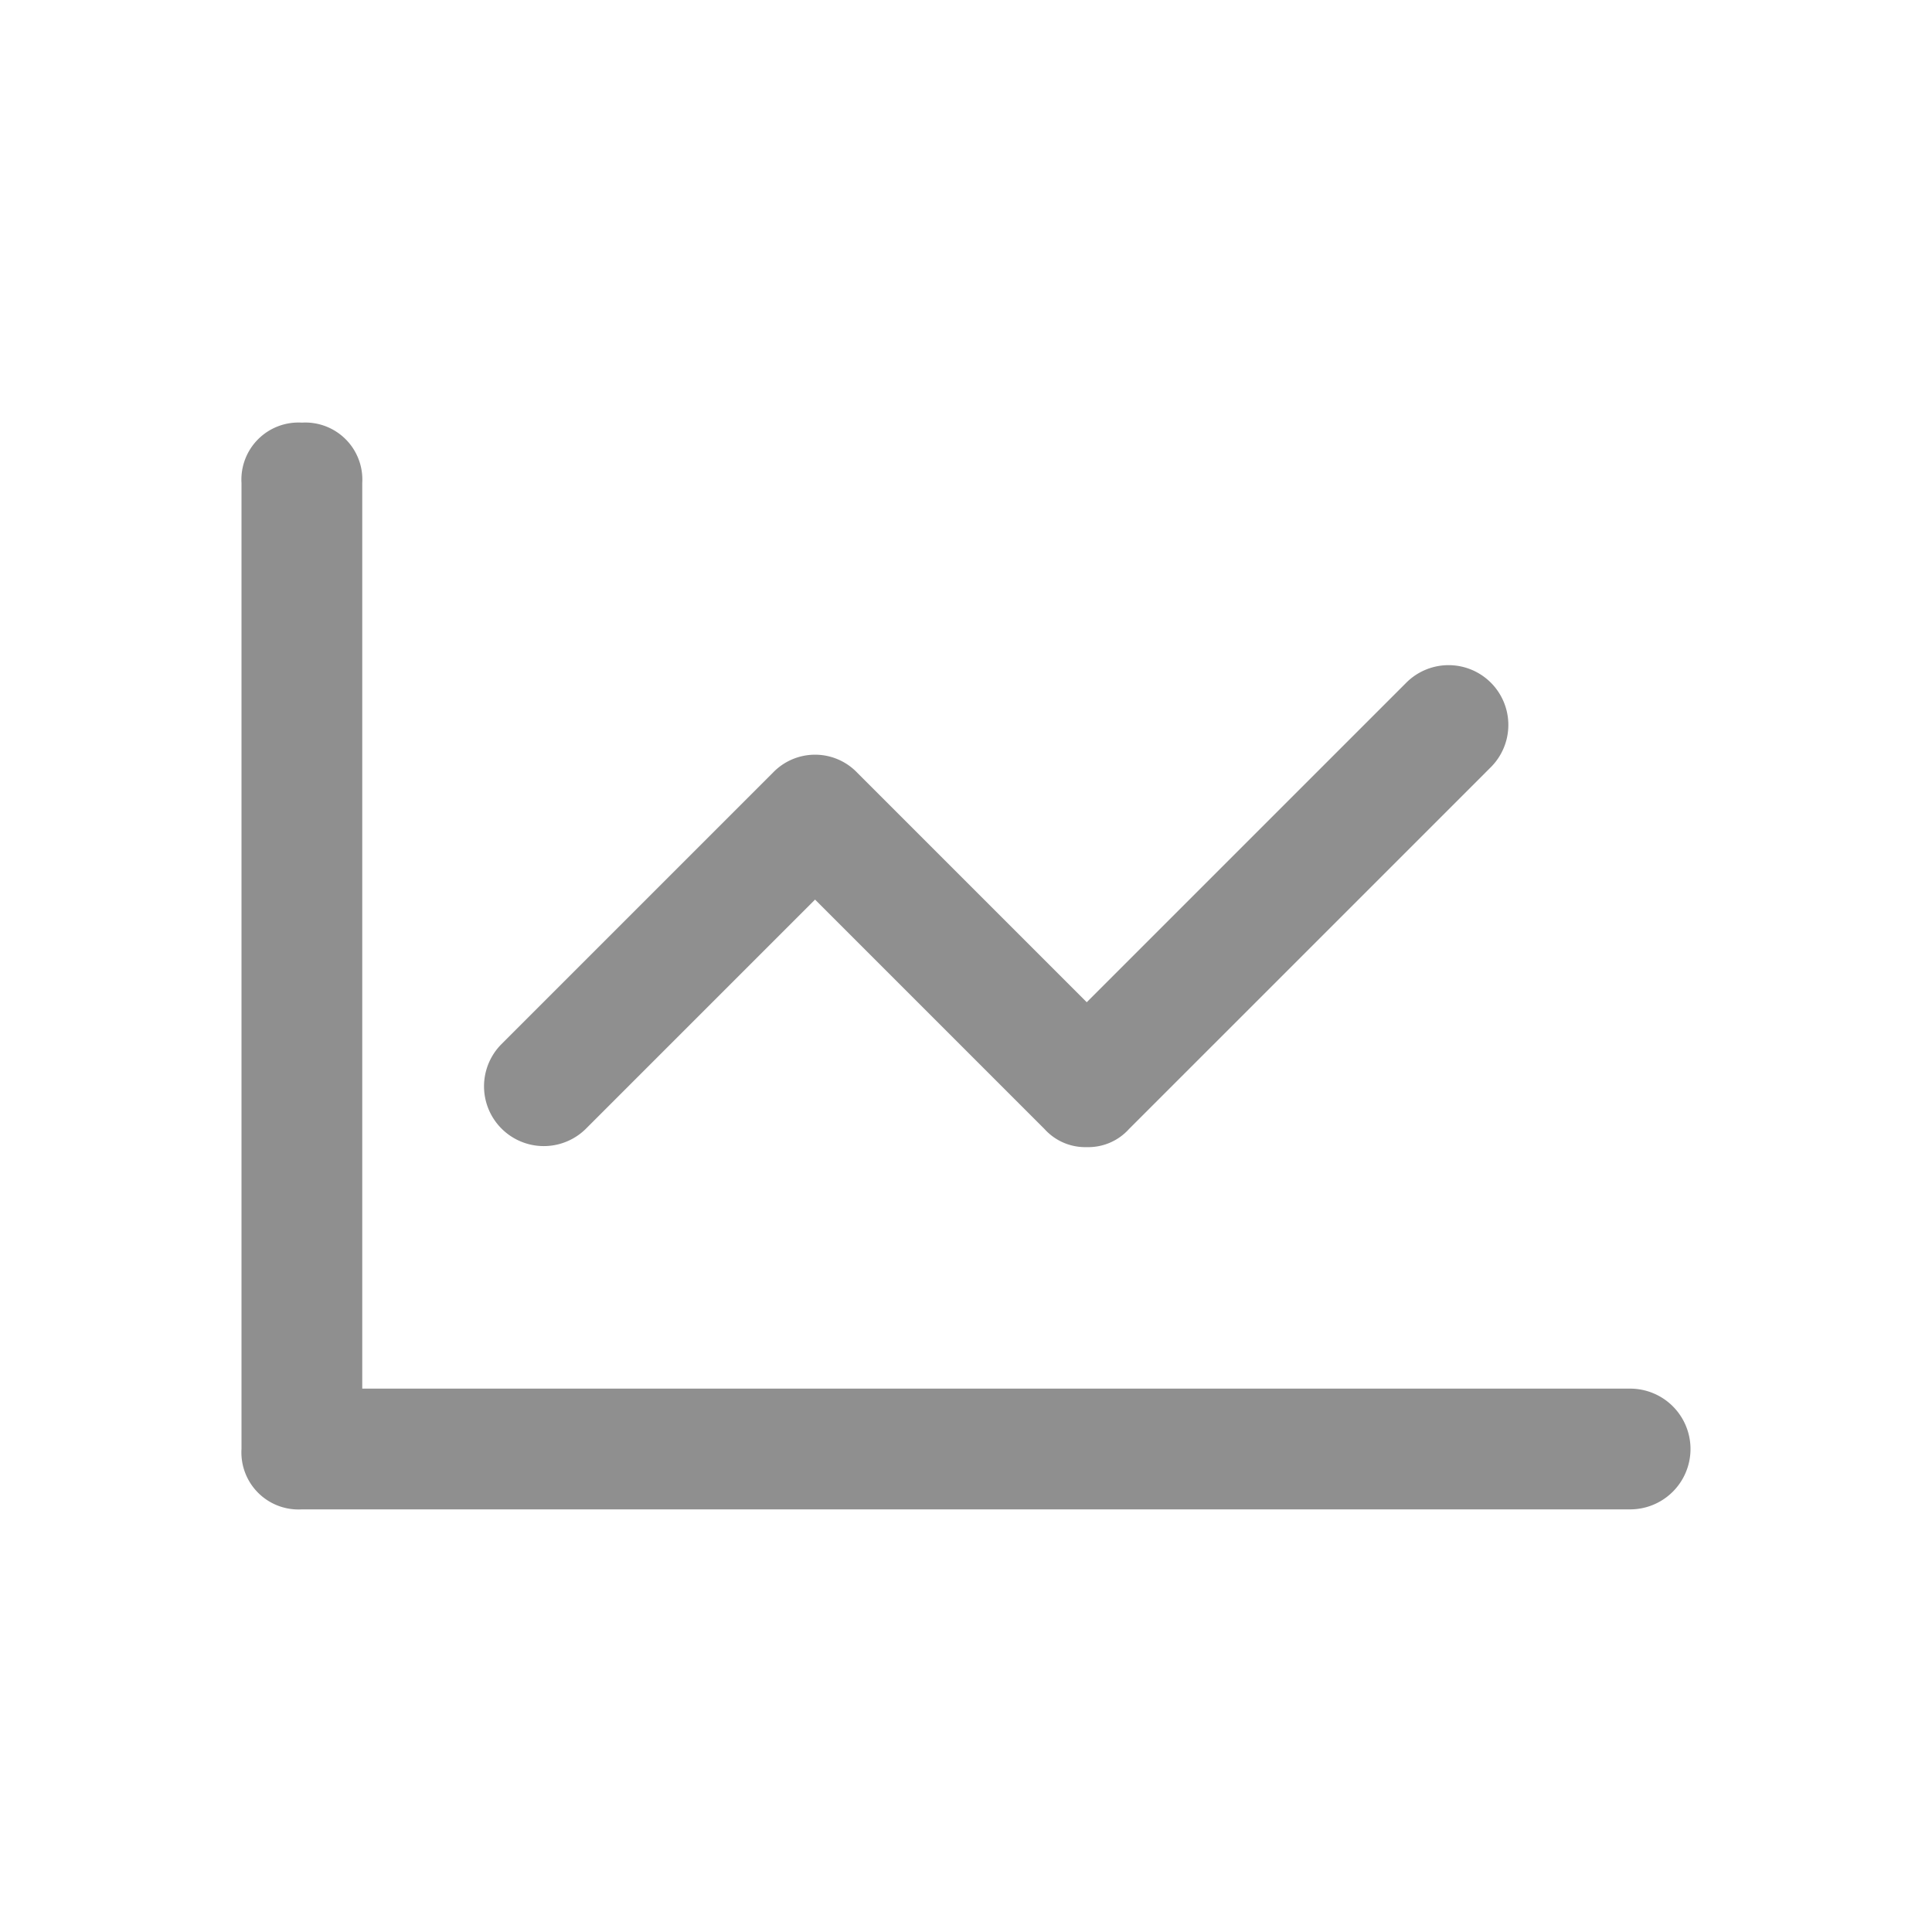 <svg xmlns="http://www.w3.org/2000/svg" viewBox="0 0 32 32">
  <defs>
    <style>
      .cls-1 {
        fill: none;
      }

      .cls-2 {
        fill: #8f8f8f;
      }
    </style>
  </defs>
  <g id="统计" transform="translate(-25 -105)">
    <rect id="矩形_2" data-name="矩形 2" class="cls-1" width="32" height="32" transform="translate(25 105)"/>
    <g id="组_12" data-name="组 12" transform="translate(29 112)">
      <g id="组_10" data-name="组 10">
        <path id="路径_13" data-name="路径 13" class="cls-2" d="M23,18H1a.945.945,0,0,1-1-1V1A.945.945,0,0,1,1,0,.945.945,0,0,1,2,1V16H23a1,1,0,0,1,0,2Z"/>
      </g>
      <g id="组_11" data-name="组 11">
        <path id="路径_14" data-name="路径 14" class="cls-2" d="M14,12a.908.908,0,0,1-.7-.3L9.5,7.9,5.7,11.7a.99.99,0,0,1-1.4-1.4L8.8,5.8a.967.967,0,0,1,1.4,0L14,9.6l5.3-5.3a.99.99,0,0,1,1.4,1.4l-6,6A.908.908,0,0,1,14,12Z"/>
      </g>
    </g>
  </g>
</svg>
